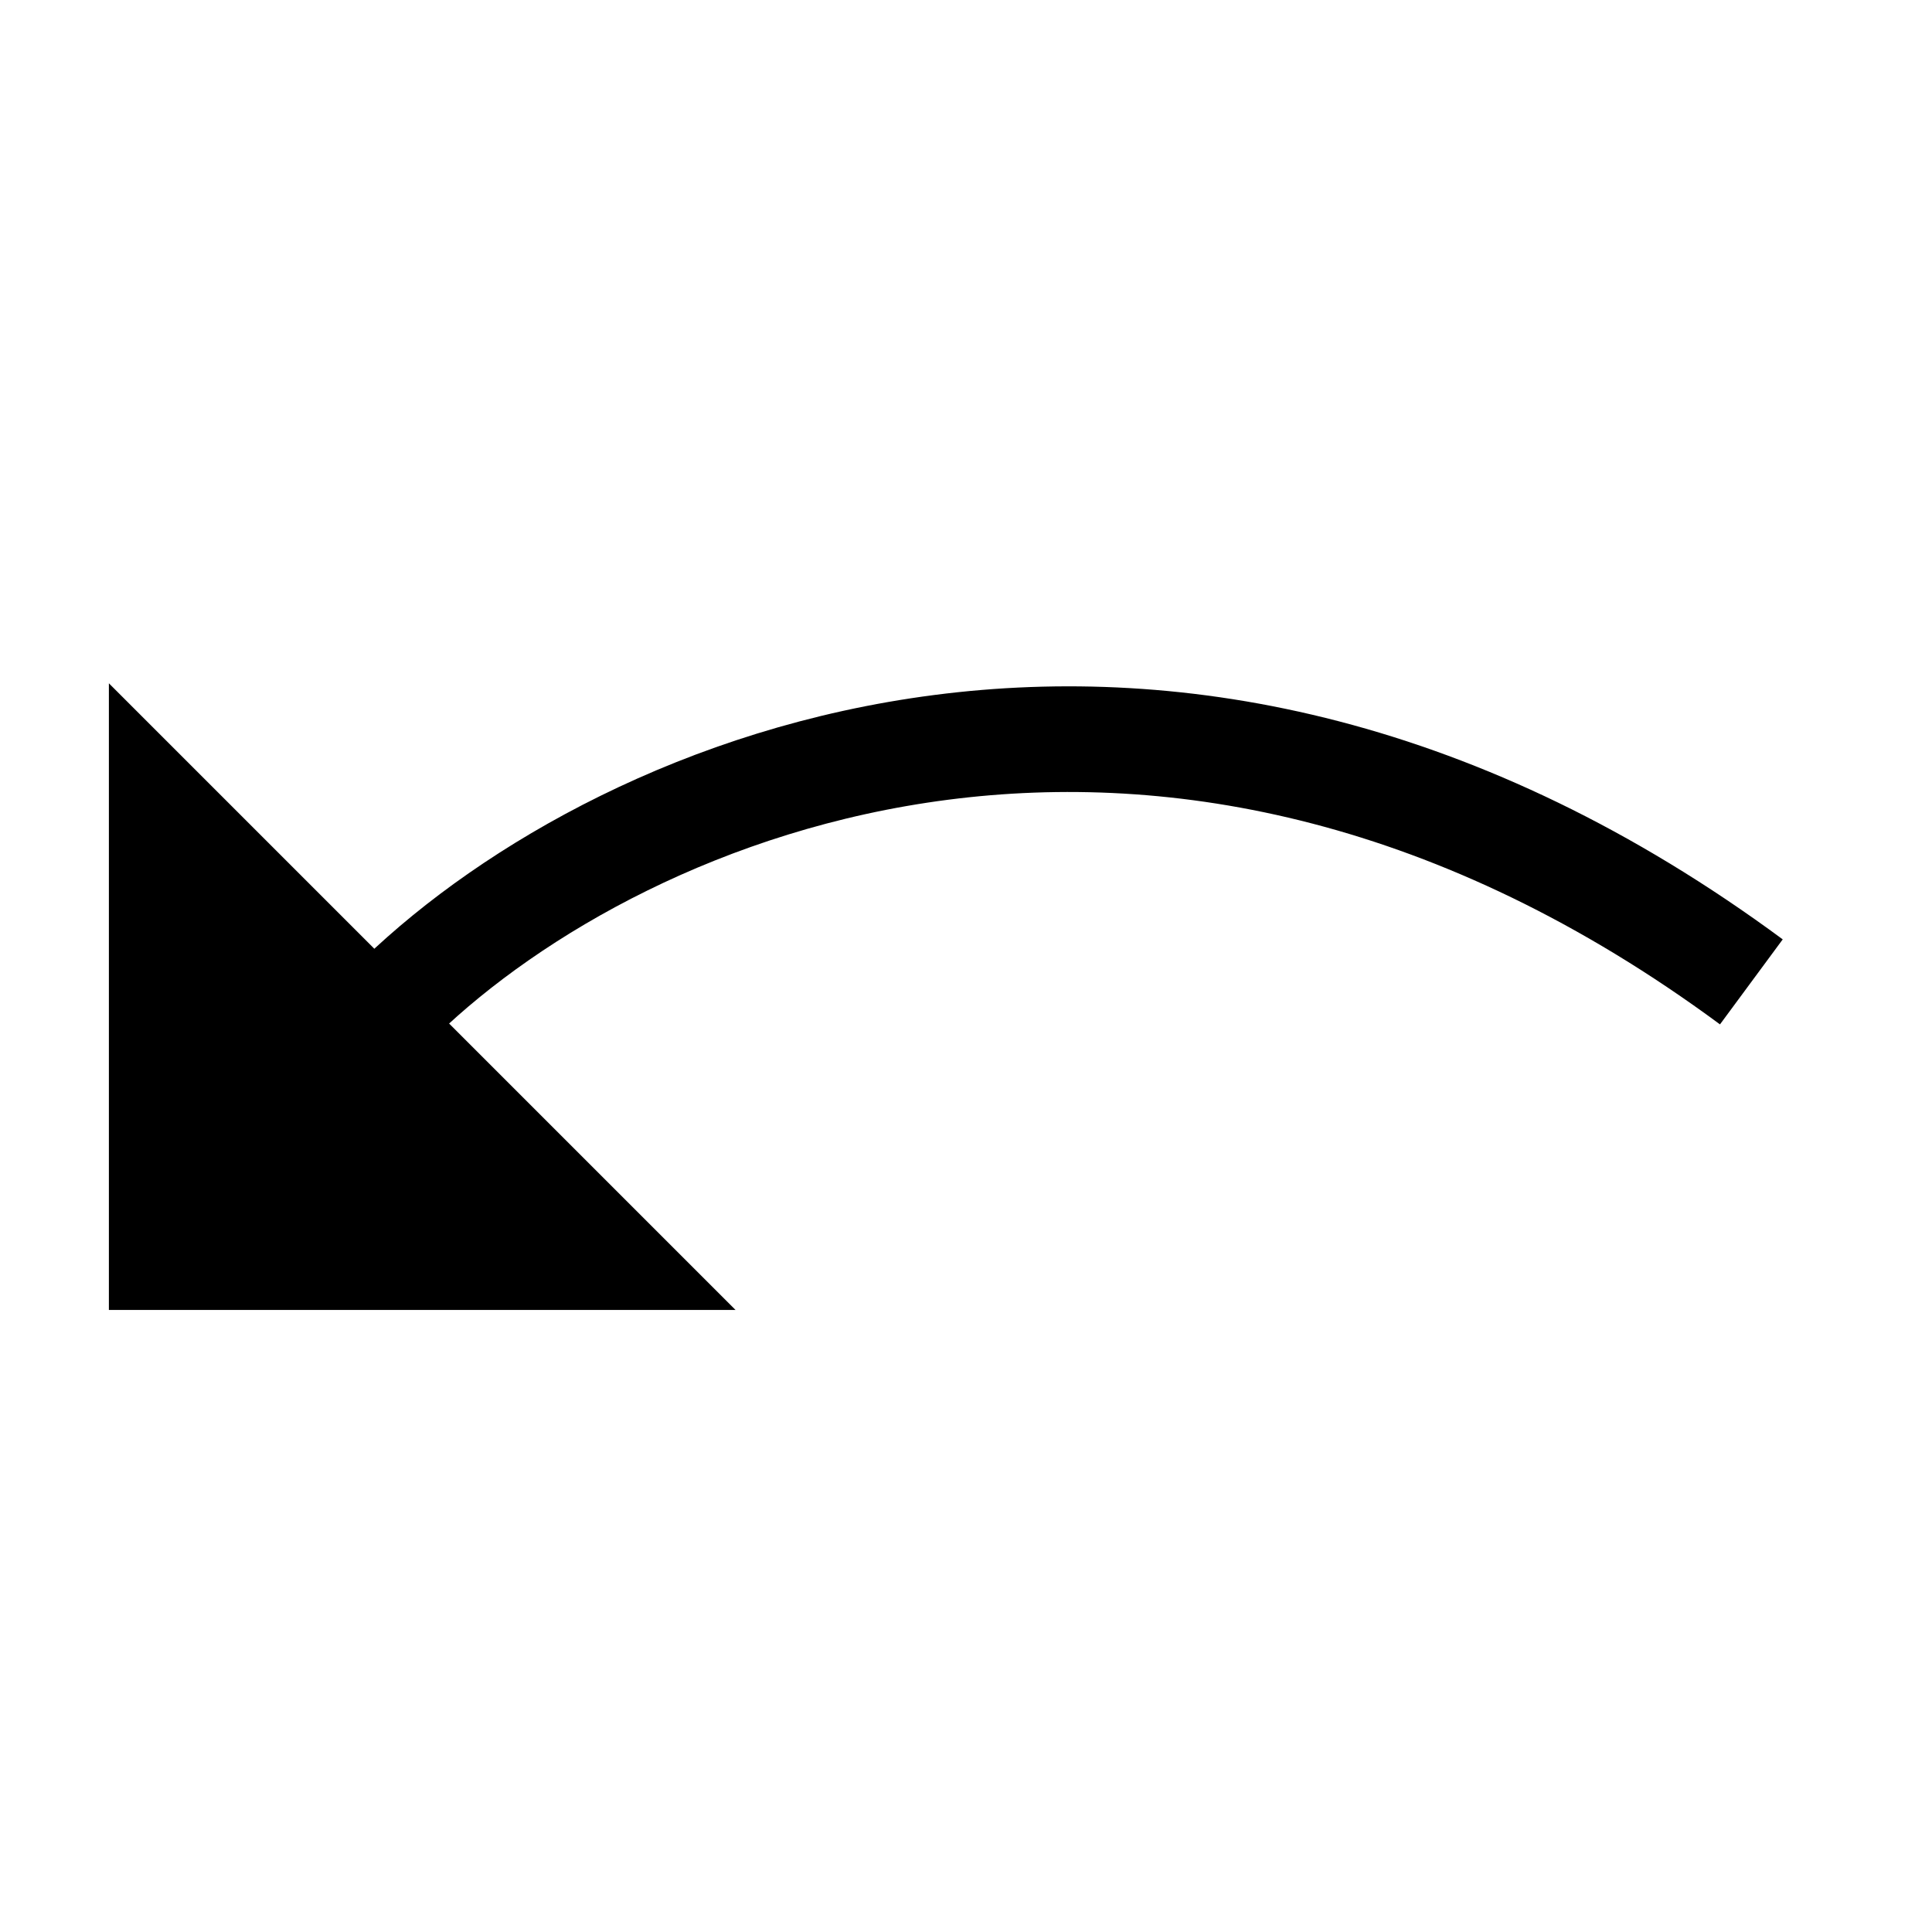 <?xml version="1.0" encoding="UTF-8" standalone="no"?>
<!DOCTYPE svg PUBLIC "-//W3C//DTD SVG 1.1//EN" "http://www.w3.org/Graphics/SVG/1.1/DTD/svg11.dtd">
<svg version="1.1" xmlns="http://www.w3.org/2000/svg" xmlns:xlink="http://www.w3.org/1999/xlink" preserveAspectRatio="xMidYMid meet" viewBox="0 0 640 640" width="640" height="640"><defs><path d="M36.07 226.35L243.65 433.93L36.07 433.93L36.07 226.35Z" id="glmgD3lsH"></path><path d="M580.16 325.26C387.09 182.76 206.67 258.98 132.7 330.14" id="a27uNePO5X"></path></defs><g><g><g><g><use xlink:href="#glmgD3lsH" opacity="1" fill="#000000" fill-opacity="1"></use></g><g><g><use xlink:href="#a27uNePO5X" opacity="1" fill-opacity="0" stroke="#000000" stroke-width="35" stroke-opacity="1"></use></g></g></g></g></g></svg>